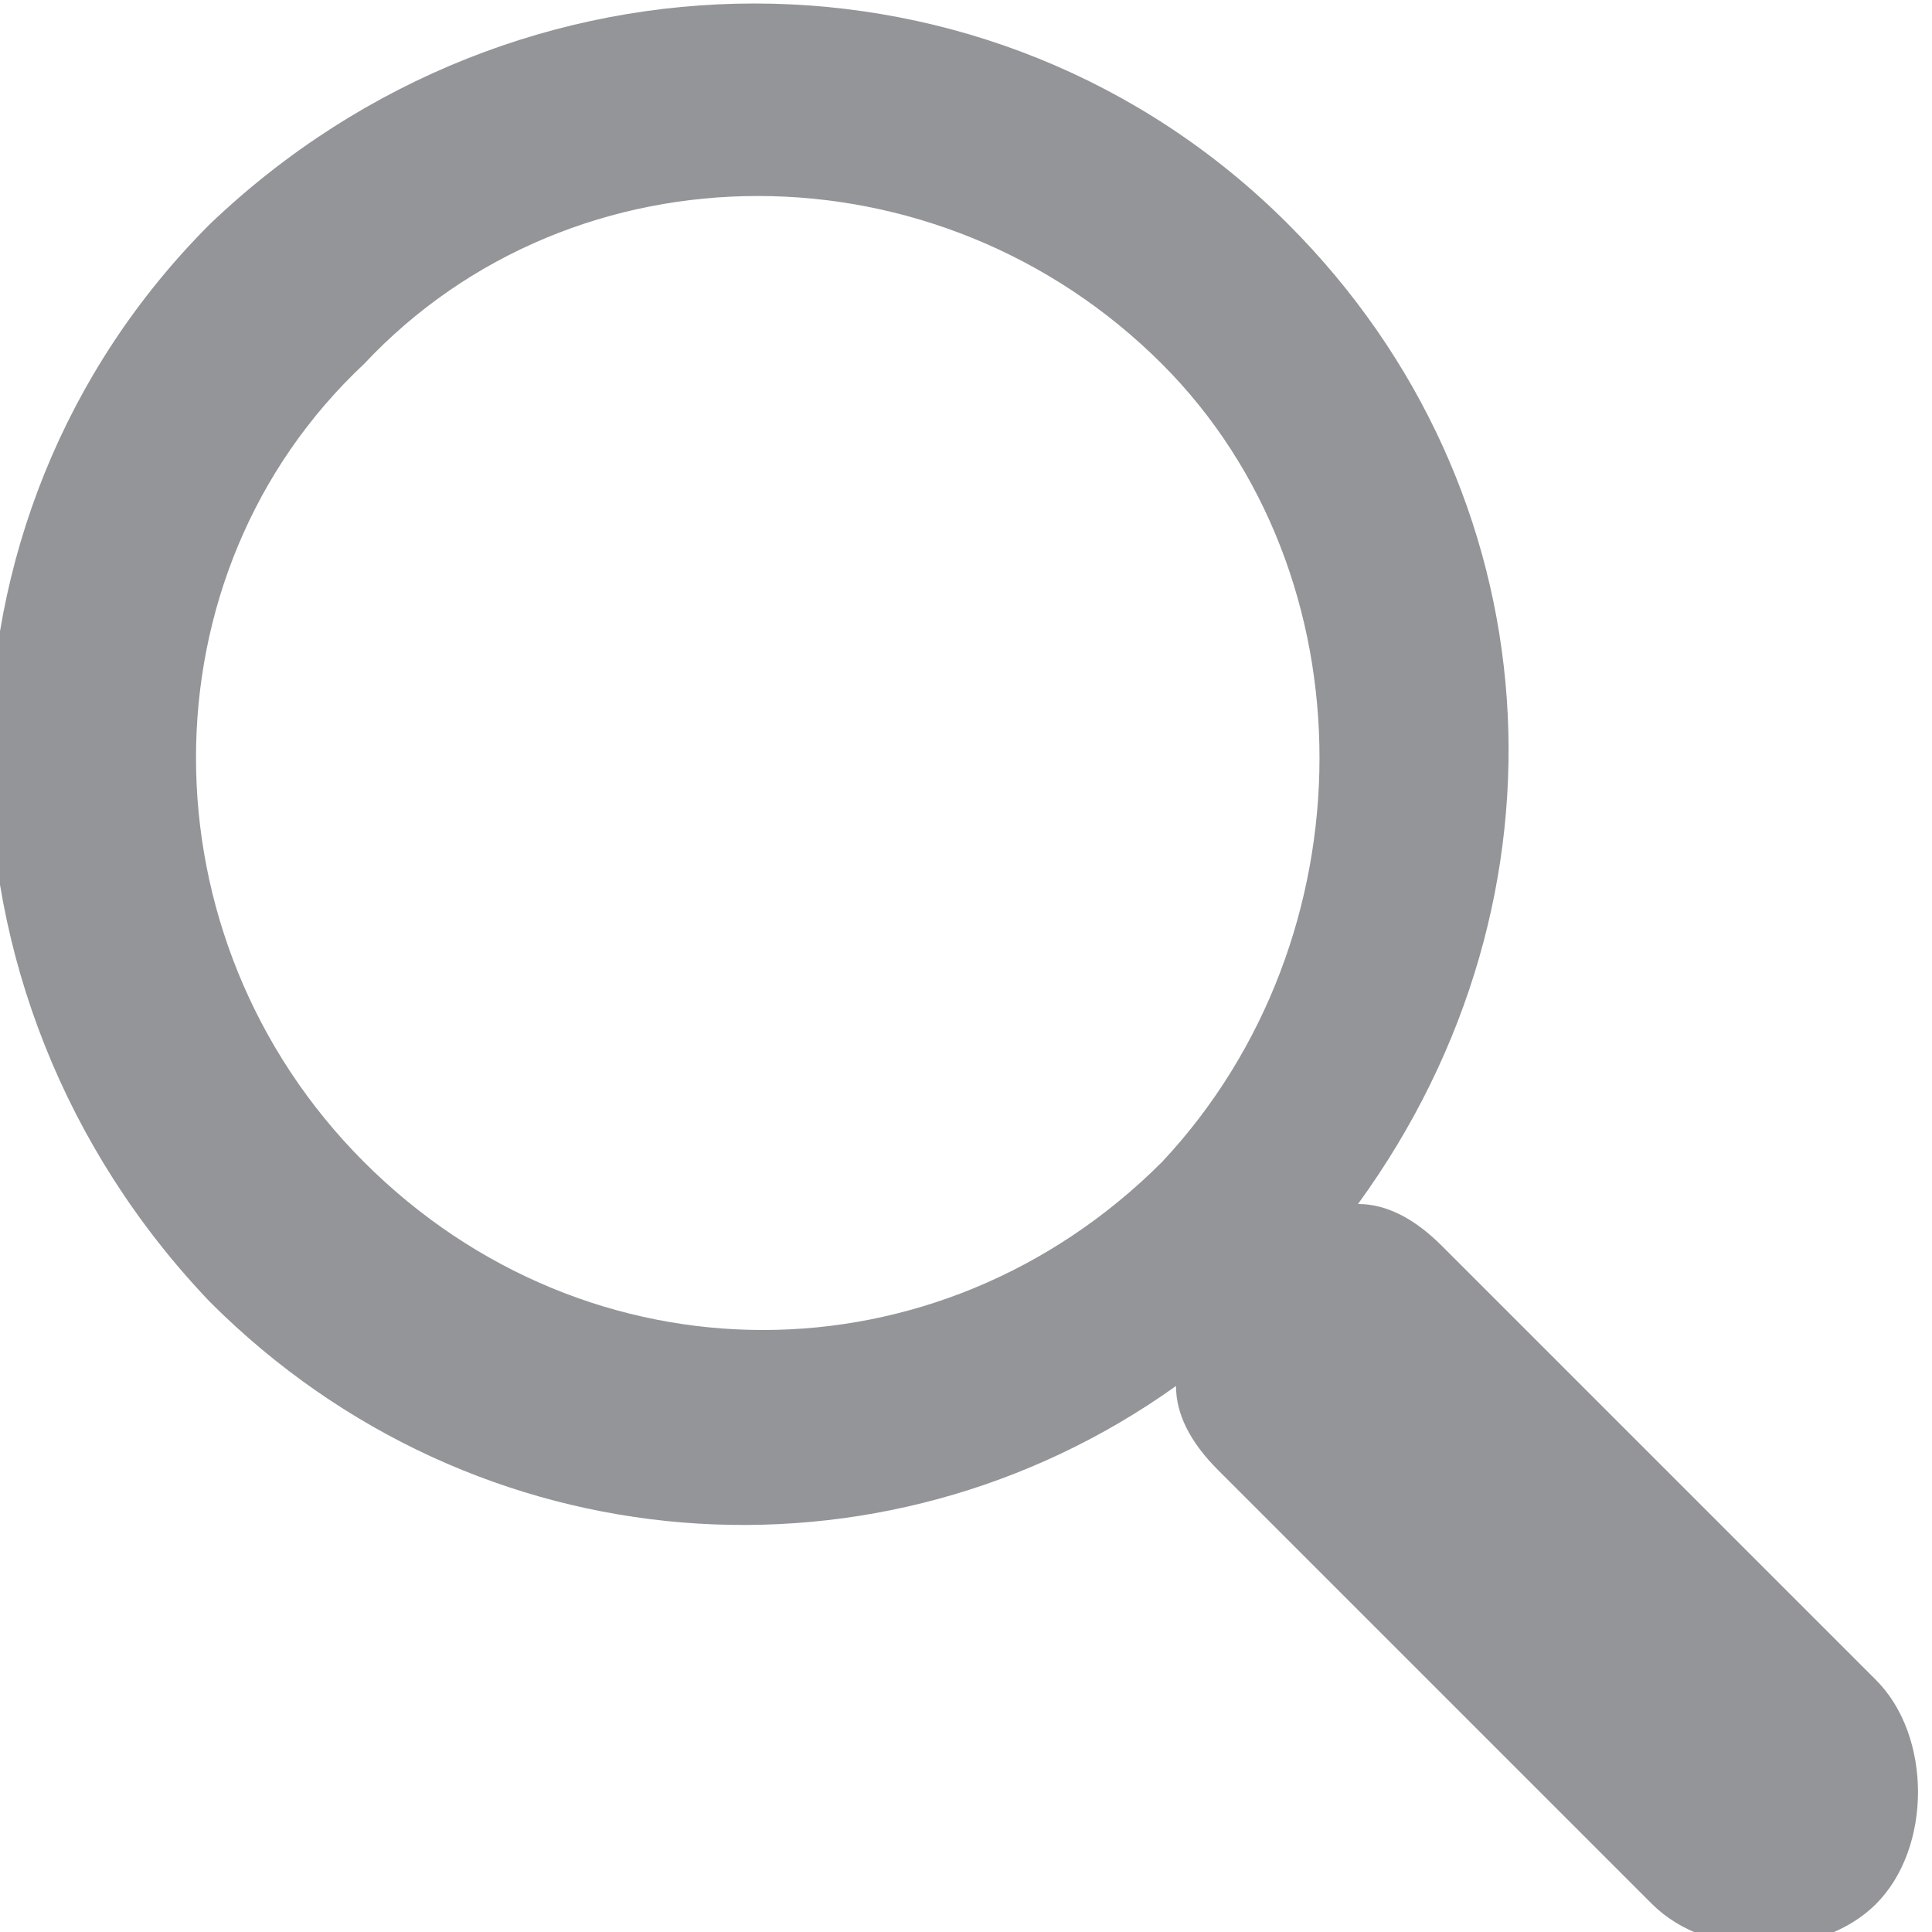 <?xml version="1.0" encoding="utf-8"?>
<!-- Generator: Adobe Illustrator 19.0.0, SVG Export Plug-In . SVG Version: 6.00 Build 0)  -->
<svg version="1.1" id="Layer_1" xmlns="http://www.w3.org/2000/svg" xmlns:xlink="http://www.w3.org/1999/xlink" x="0px" y="0px"
	 viewBox="0 0 13.8 13.8" style="enable-background:new 0 0 13.8 13.8;" xml:space="preserve">
<style type="text/css">
	.st0{fill:#939598;}
</style>
<g>
	<path class="st0" d="M9.2,1.6c-2.1-2.1-5.5-2.1-7.7,0c-2.1,2.1-2.1,5.5,0,7.7c1.9,1.9,4.8,2.1,6.9,0.6c0,0.2,0.1,0.4,0.3,0.6
		l3.1,3.1c0.4,0.4,1.2,0.4,1.6,0c0.4-0.4,0.4-1.2,0-1.6l-3.1-3.1c-0.2-0.2-0.4-0.3-0.6-0.3C11.3,6.4,11.1,3.5,9.2,1.6z M8.3,8.3
		c-1.6,1.6-4.1,1.6-5.7,0C1,6.7,1,4.1,2.6,2.6C4.1,1,6.7,1,8.3,2.6C9.8,4.1,9.8,6.7,8.3,8.3z"/>
</g>
</svg>
